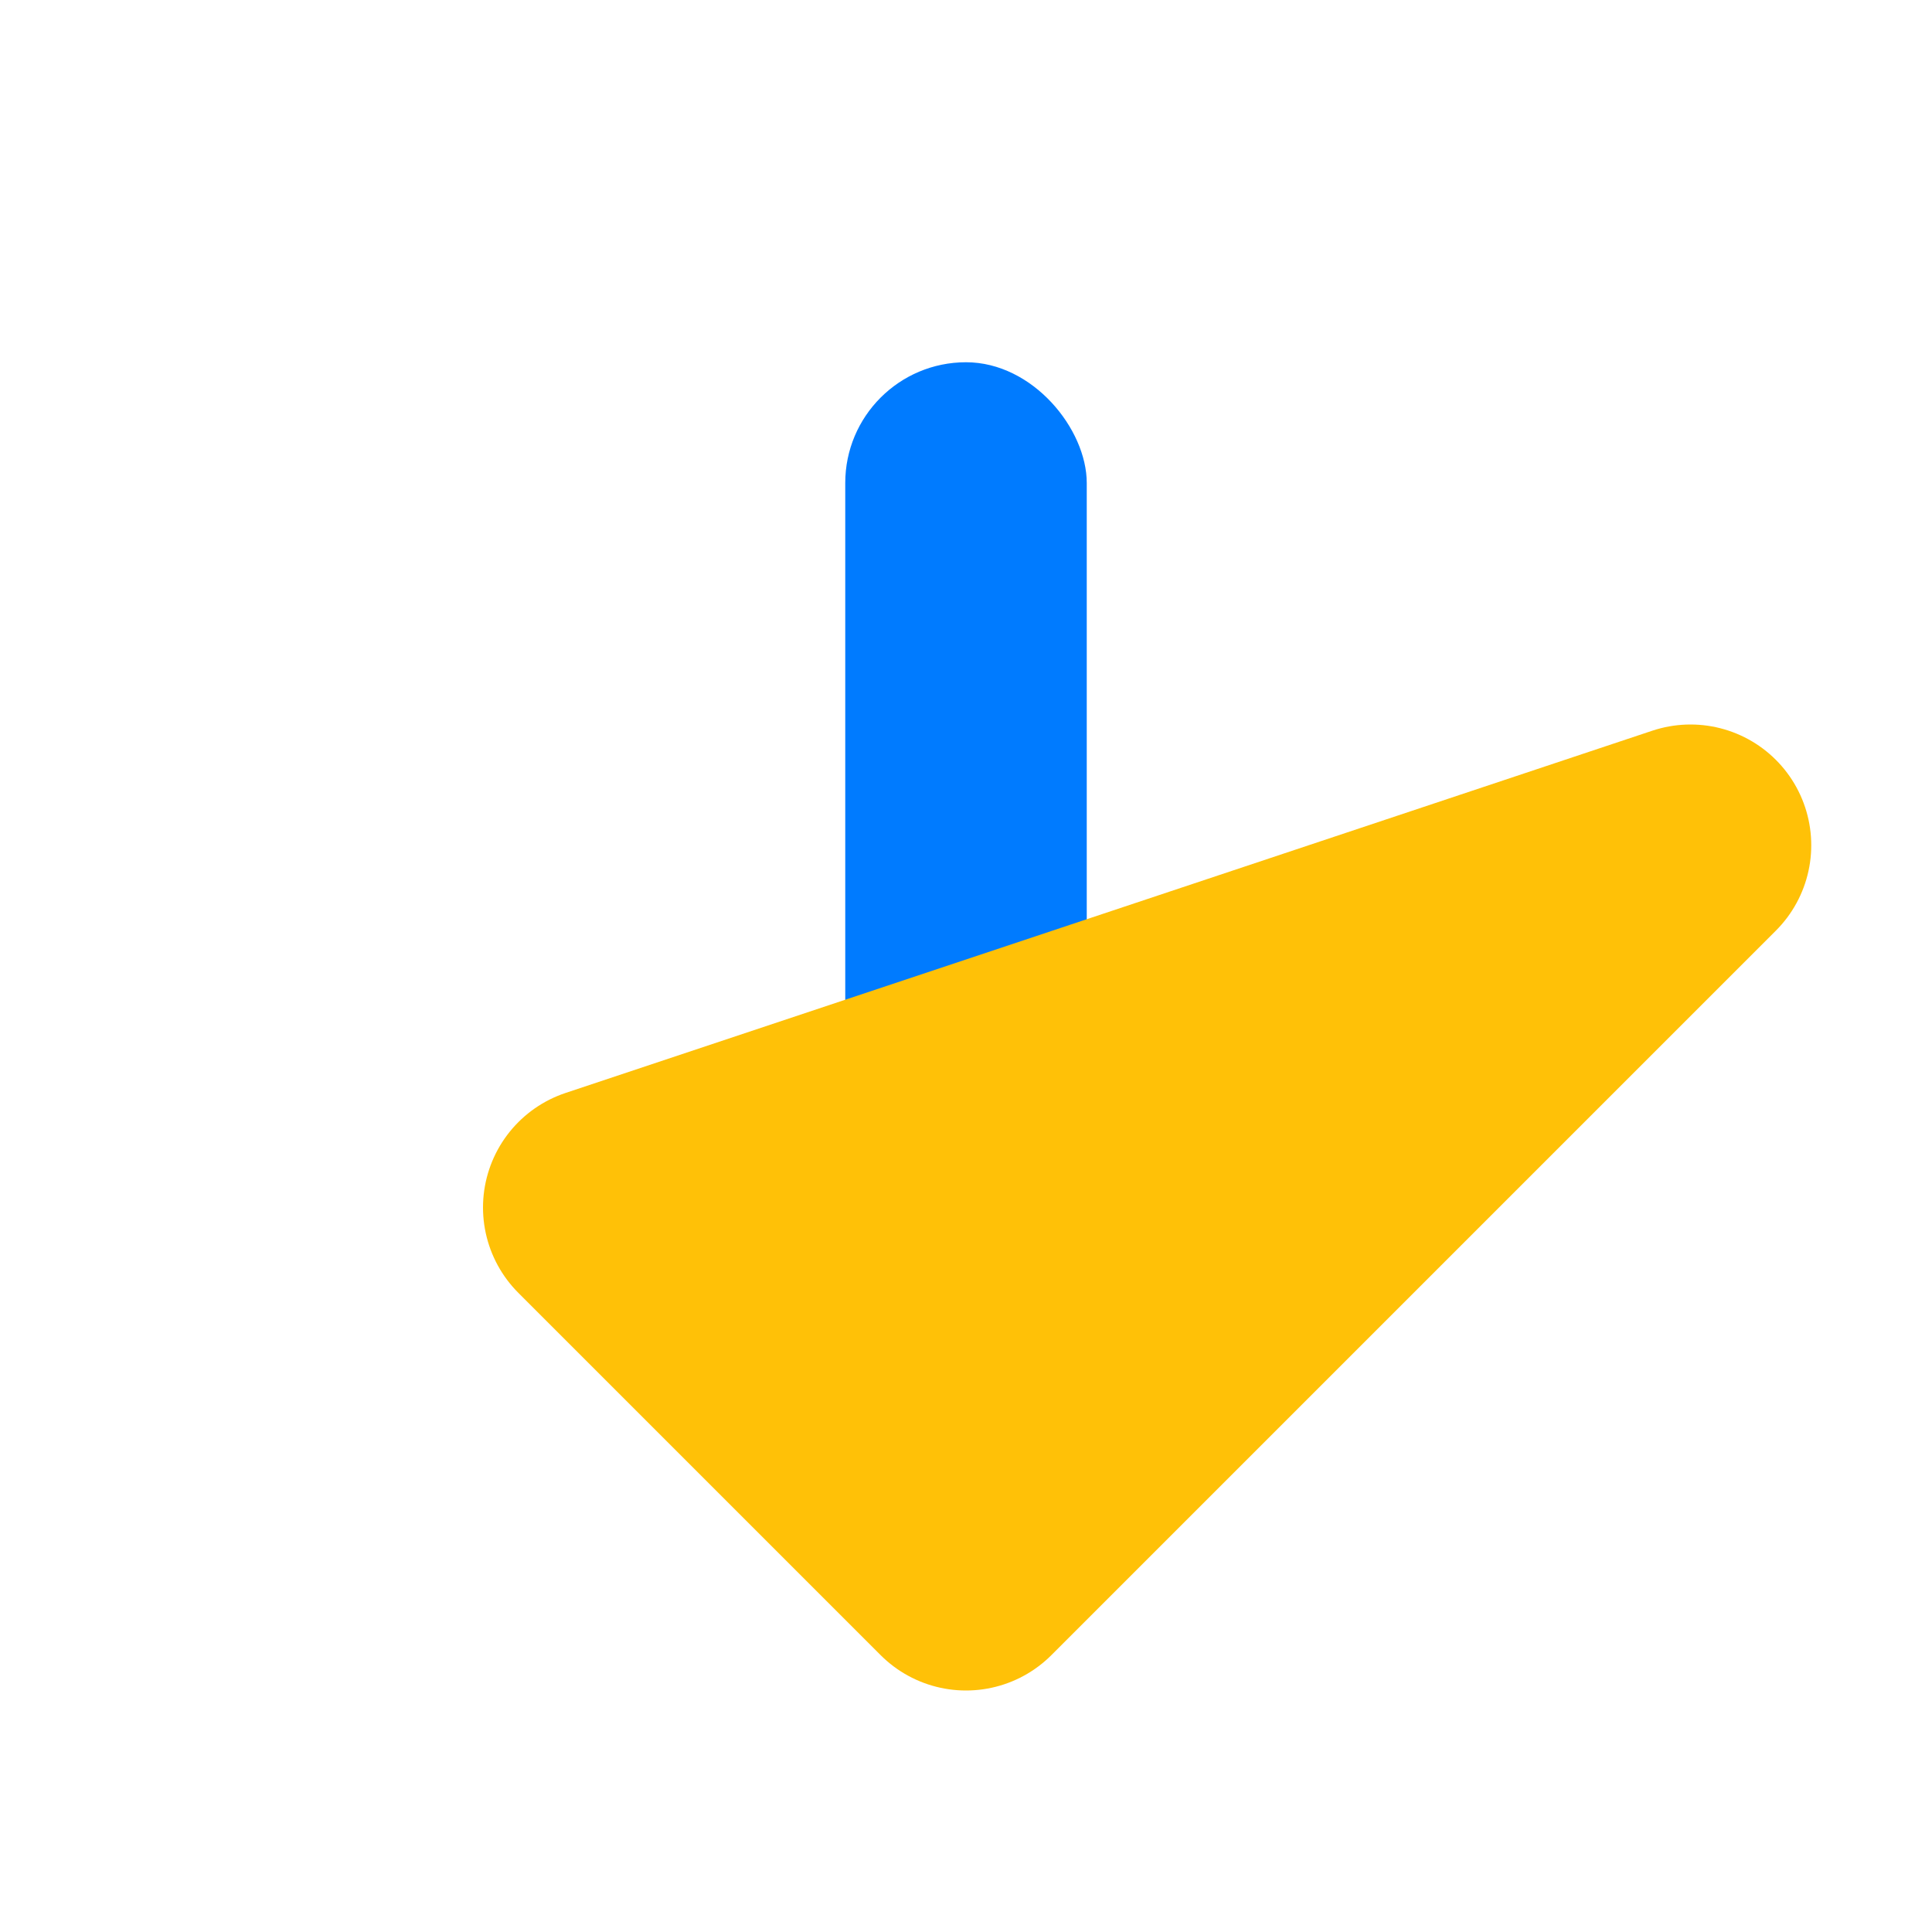 <svg xmlns="http://www.w3.org/2000/svg" width="16" height="16" viewBox="0 0 16 16">
  <rect fill="#007bff" width="2" height="10" x="7" y="3" rx="1" /> <path fill="#ffc107" d="M5 10l3 3 6-6z" stroke="#ffc107" stroke-width="2" stroke-linecap="round" stroke-linejoin="round" /> </svg>